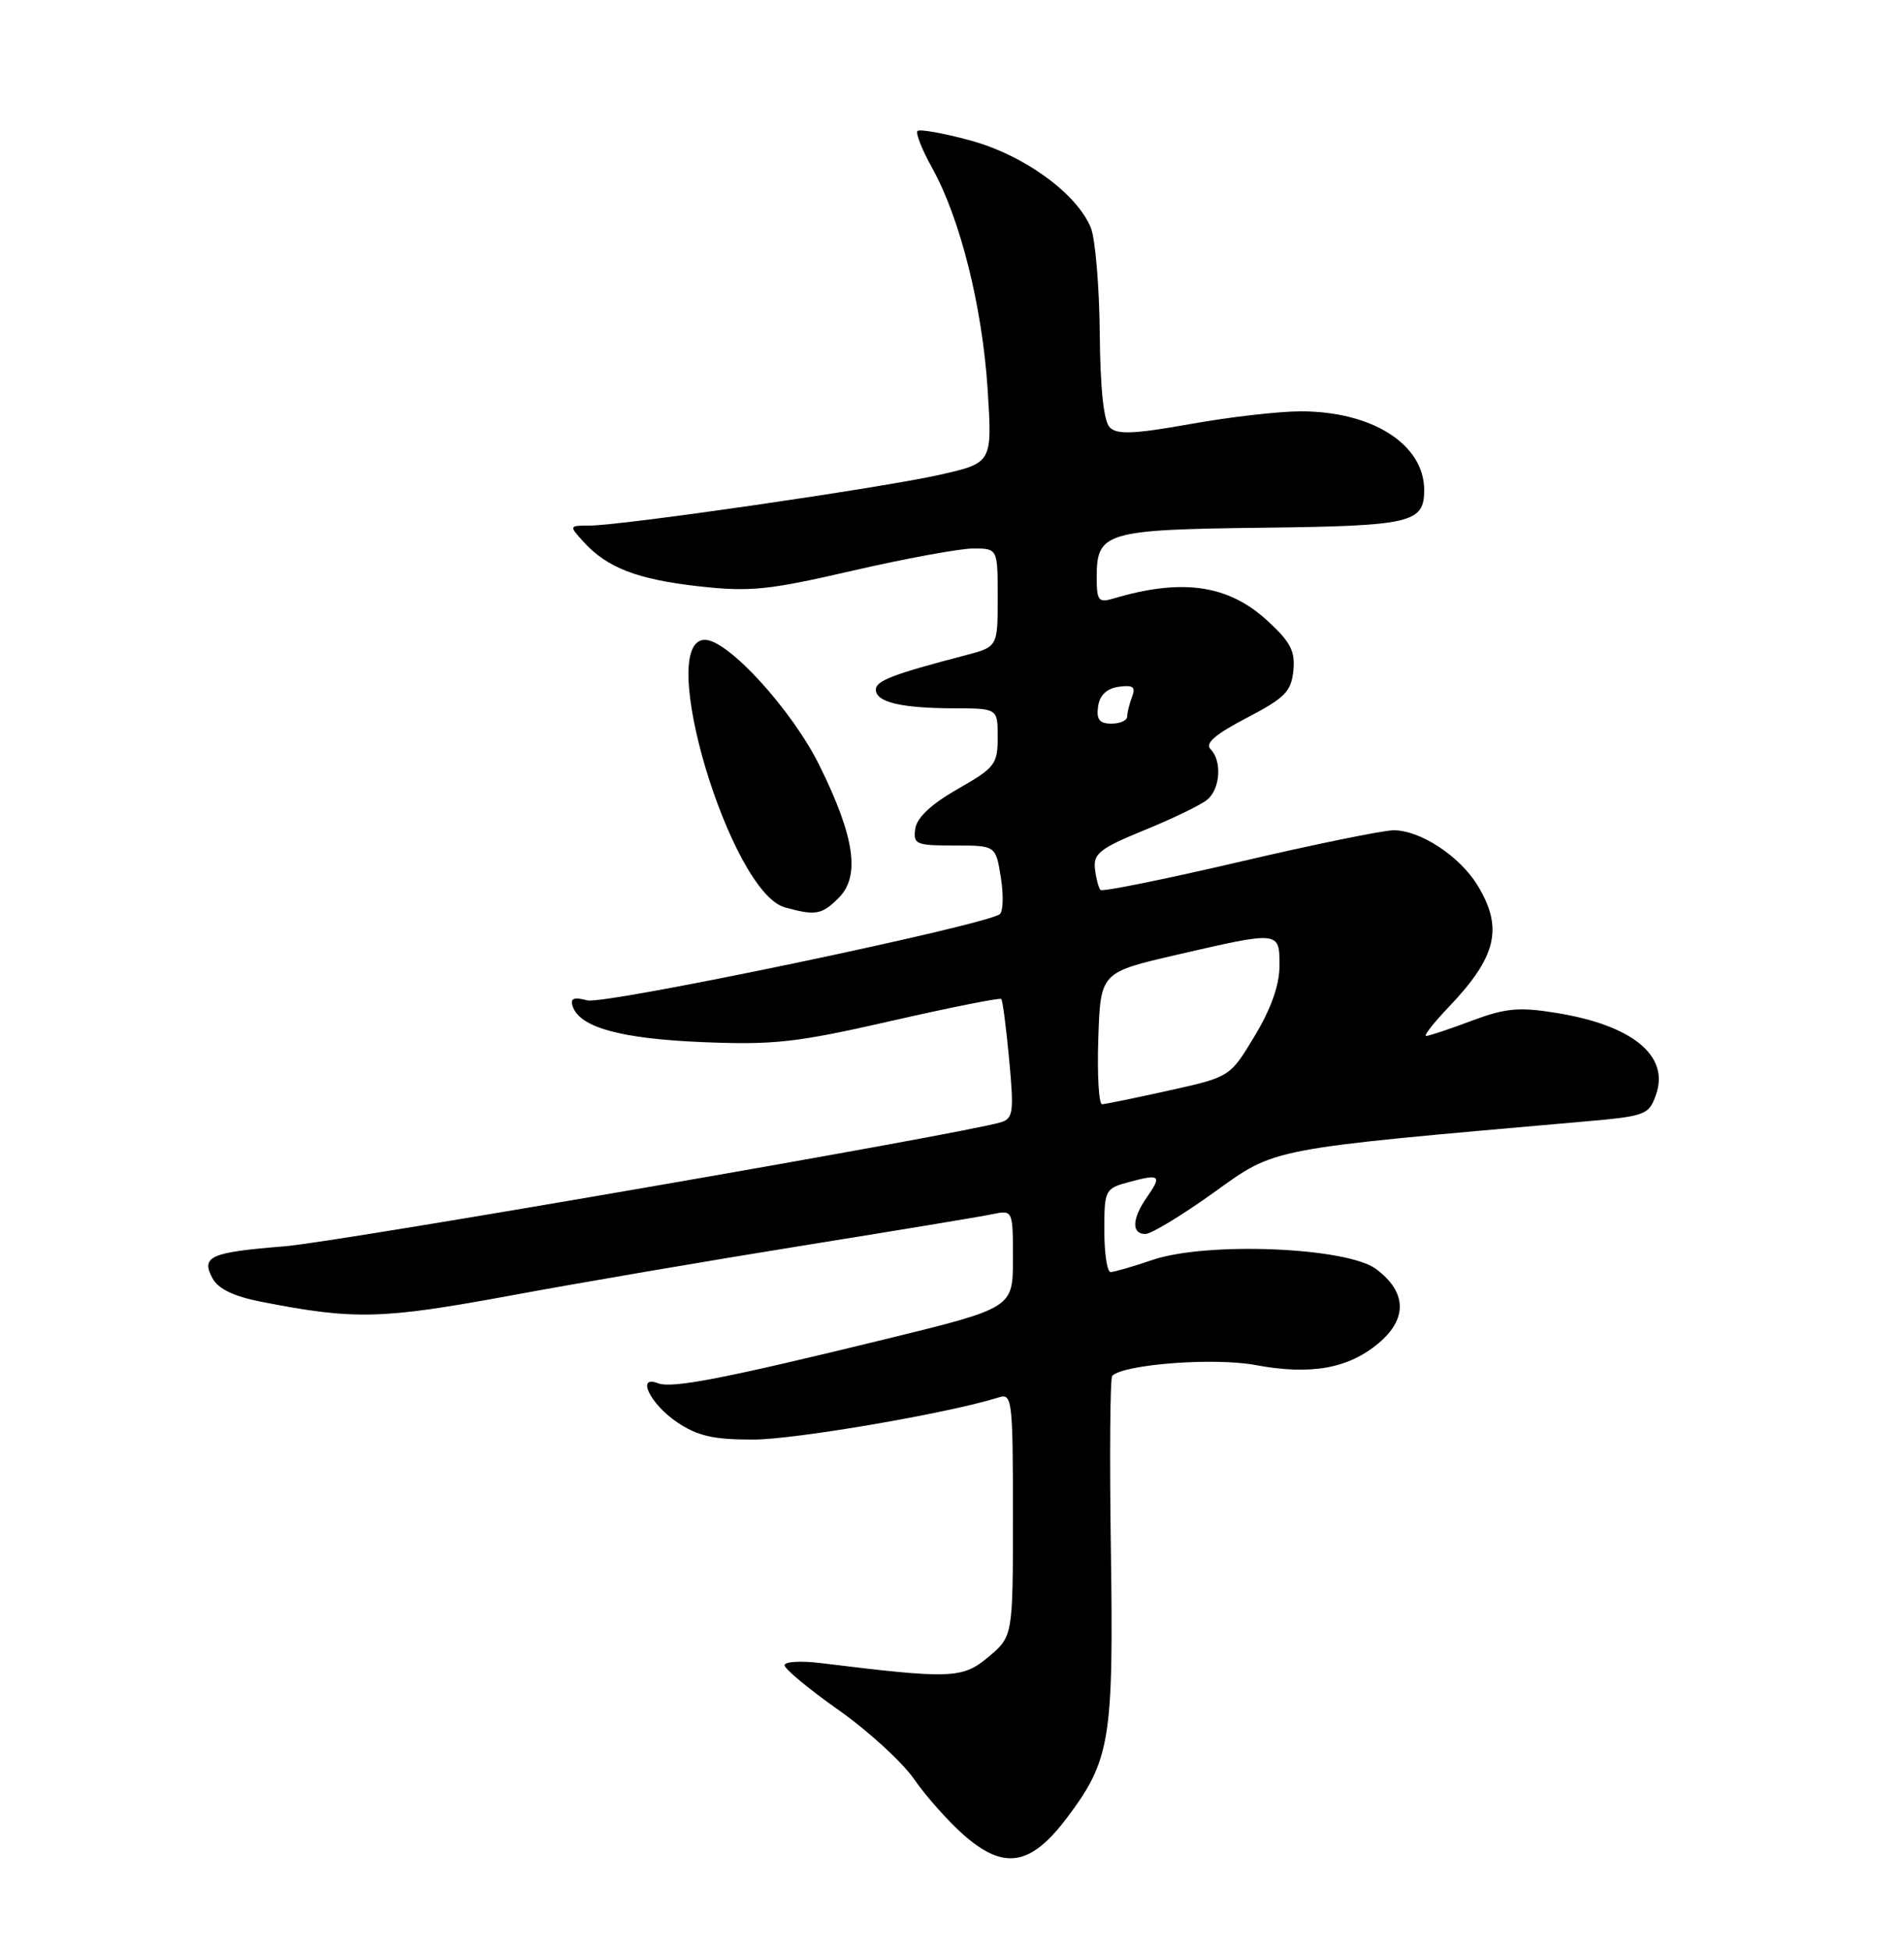 <?xml version="1.0" encoding="UTF-8" standalone="no"?>
<!DOCTYPE svg PUBLIC "-//W3C//DTD SVG 1.1//EN" "http://www.w3.org/Graphics/SVG/1.1/DTD/svg11.dtd" >
<svg xmlns="http://www.w3.org/2000/svg" xmlns:xlink="http://www.w3.org/1999/xlink" version="1.1" viewBox="0 0 250 256">
 <g >
 <path fill="currentColor"
d=" M 140.09 238.65 C 145.79 231.08 146.23 228.40 145.86 203.38 C 145.68 191.14 145.76 180.90 146.04 180.62 C 147.57 179.10 159.41 178.20 164.81 179.20 C 172.09 180.56 177.04 179.68 181.02 176.33 C 184.84 173.12 184.71 169.60 180.68 166.60 C 176.83 163.73 158.41 162.99 151.31 165.41 C 148.74 166.29 146.27 167.00 145.82 167.00 C 145.37 167.00 145.00 164.54 145.00 161.53 C 145.00 156.20 145.09 156.03 148.25 155.18 C 152.32 154.08 152.59 154.31 150.60 157.16 C 148.63 159.97 148.54 162.00 150.39 162.00 C 151.16 162.00 155.20 159.55 159.37 156.56 C 167.62 150.64 166.22 150.91 207.98 147.24 C 216.09 146.53 216.50 146.38 217.44 143.70 C 219.23 138.60 214.36 134.60 204.36 132.98 C 199.44 132.18 197.71 132.34 193.23 134.01 C 190.31 135.11 187.63 136.00 187.26 136.00 C 186.89 136.00 188.21 134.31 190.18 132.25 C 196.52 125.61 197.42 121.85 194.01 116.24 C 191.66 112.39 186.51 109.01 183.00 109.00 C 181.62 109.00 172.50 110.86 162.73 113.15 C 152.96 115.43 144.75 117.09 144.50 116.84 C 144.25 116.58 143.92 115.34 143.77 114.06 C 143.54 112.07 144.43 111.37 150.27 108.98 C 154.00 107.46 157.71 105.66 158.52 104.98 C 160.24 103.55 160.47 99.87 158.94 98.34 C 158.19 97.59 159.58 96.39 163.69 94.25 C 168.70 91.64 169.54 90.79 169.82 88.06 C 170.08 85.47 169.45 84.27 166.38 81.46 C 161.27 76.77 155.22 75.90 146.25 78.56 C 144.22 79.17 144.00 78.89 144.00 75.74 C 144.00 69.87 145.16 69.53 165.76 69.28 C 185.31 69.05 187.00 68.65 187.00 64.34 C 187.00 58.34 180.19 54.00 170.79 54.00 C 167.94 54.00 161.41 54.75 156.28 55.67 C 148.93 56.98 146.68 57.08 145.72 56.12 C 144.92 55.32 144.46 51.04 144.40 43.70 C 144.34 37.54 143.81 31.33 143.23 29.90 C 141.38 25.38 134.42 20.34 127.41 18.44 C 123.87 17.48 120.75 16.92 120.47 17.20 C 120.20 17.47 121.07 19.68 122.42 22.10 C 126.08 28.68 128.99 40.31 129.68 51.14 C 130.29 60.77 130.29 60.77 123.39 62.33 C 115.76 64.05 81.64 69.00 77.39 69.00 C 74.71 69.00 74.70 69.02 76.59 71.10 C 79.69 74.53 83.65 76.06 91.75 76.97 C 98.50 77.72 100.86 77.48 111.95 74.92 C 118.85 73.33 125.96 72.02 127.75 72.01 C 131.00 72.00 131.00 72.00 131.00 78.46 C 131.00 84.92 131.00 84.92 126.75 86.03 C 117.23 88.52 115.00 89.37 115.00 90.54 C 115.00 92.18 118.30 92.97 125.25 92.99 C 131.00 93.00 131.00 93.00 131.00 96.80 C 131.00 100.33 130.64 100.80 125.75 103.58 C 122.29 105.56 120.39 107.33 120.18 108.79 C 119.88 110.84 120.26 111.00 125.30 111.00 C 130.74 111.00 130.74 111.00 131.41 115.16 C 131.78 117.45 131.72 119.63 131.29 120.00 C 129.61 121.44 79.42 131.93 77.12 131.33 C 75.34 130.86 74.85 131.06 75.19 132.10 C 76.10 134.87 81.46 136.36 92.20 136.81 C 101.65 137.20 104.57 136.87 117.02 134.03 C 124.79 132.26 131.29 130.96 131.47 131.15 C 131.65 131.34 132.12 134.94 132.51 139.15 C 133.15 146.08 133.04 146.85 131.36 147.35 C 126.19 148.90 44.38 163.06 37.34 163.62 C 27.60 164.40 26.37 164.95 27.89 167.80 C 28.64 169.20 30.66 170.18 34.25 170.89 C 46.56 173.30 50.09 173.21 67.00 170.09 C 76.08 168.41 93.40 165.45 105.50 163.51 C 117.60 161.57 128.74 159.73 130.25 159.41 C 133.00 158.84 133.00 158.84 133.00 165.28 C 133.00 171.71 133.00 171.71 116.25 175.81 C 94.92 181.02 88.25 182.31 86.37 181.59 C 83.49 180.48 85.41 184.36 88.90 186.71 C 91.59 188.52 93.67 189.00 98.90 188.99 C 104.41 188.99 124.71 185.50 131.18 183.44 C 132.89 182.90 133.00 183.86 133.00 198.84 C 133.00 214.82 133.00 214.82 129.79 217.52 C 126.38 220.39 124.88 220.44 107.75 218.33 C 105.14 218.01 103.01 218.14 103.01 218.62 C 103.02 219.10 106.21 221.75 110.11 224.50 C 114.01 227.25 118.48 231.34 120.04 233.59 C 121.60 235.85 124.53 239.13 126.54 240.90 C 131.83 245.55 135.33 244.97 140.09 238.65 Z  M 110.12 117.88 C 112.98 115.02 112.23 109.87 107.60 100.50 C 104.00 93.21 95.60 84.00 92.56 84.00 C 85.97 84.00 95.86 117.11 103.05 119.12 C 107.08 120.24 107.90 120.10 110.12 117.88 Z  M 144.21 136.33 C 144.50 127.66 144.50 127.66 154.50 125.35 C 168.07 122.22 168.00 122.21 168.00 126.79 C 168.00 129.30 166.90 132.42 164.75 135.99 C 161.50 141.39 161.50 141.39 153.50 143.16 C 149.10 144.14 145.14 144.95 144.71 144.97 C 144.28 144.99 144.05 141.10 144.21 136.33 Z  M 144.18 92.75 C 144.39 91.26 145.31 90.39 146.89 90.16 C 148.78 89.90 149.15 90.18 148.64 91.49 C 148.29 92.41 148.00 93.58 148.00 94.08 C 148.00 94.59 147.07 95.00 145.93 95.00 C 144.36 95.00 143.94 94.46 144.18 92.75 Z "/>
</g>
</svg>